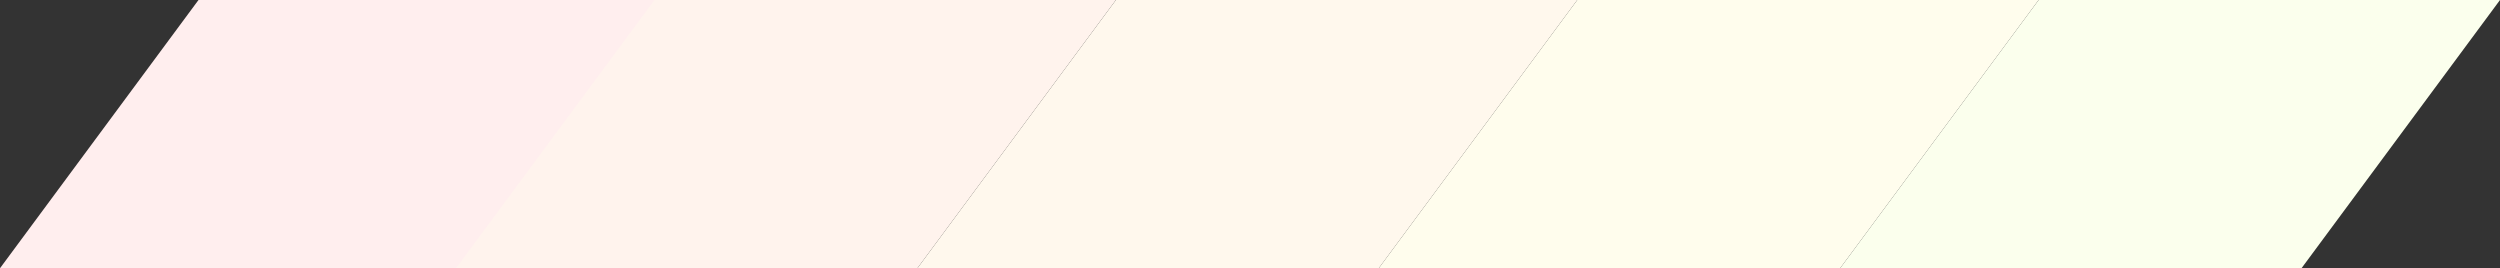 <svg version="1.1" xmlns="http://www.w3.org/2000/svg" xmlns:xlink="http://www.w3.org/1999/xlink" width="369" height="39.592" viewBox="0,0,369,39.592"><rect x="0" y="0" width="369" height="39.592" fill="#333333" stroke="none"/><g transform="translate(-55.5,-160.204)"><g data-paper-data="{&quot;isPaintingLayer&quot;:true}" fill-rule="nonzero" stroke="none" stroke-width="0" stroke-linecap="butt" stroke-linejoin="miter" stroke-miterlimit="10" stroke-dasharray="" stroke-dashoffset="0" style="mix-blend-mode: normal"><path d="M55.5,199.796l29.298,-39.592h68.099l-29.298,39.592z" fill="#ffeeee"/><path d="M122.807,199.796l29.298,-39.592h68.099l-29.298,39.592z" fill="#fff3ed"/><g><path d="M190.906,199.796l29.298,-39.592h68.099l-29.298,39.592z" fill="#fff8ed"/><path d="M259.004,199.796l29.298,-39.592h68.099l-29.298,39.592z" fill="#fffded"/></g><path d="M327.103,199.796l29.298,-39.592h68.099l-29.298,39.592z" fill="#fbffed"/></g></g></svg>